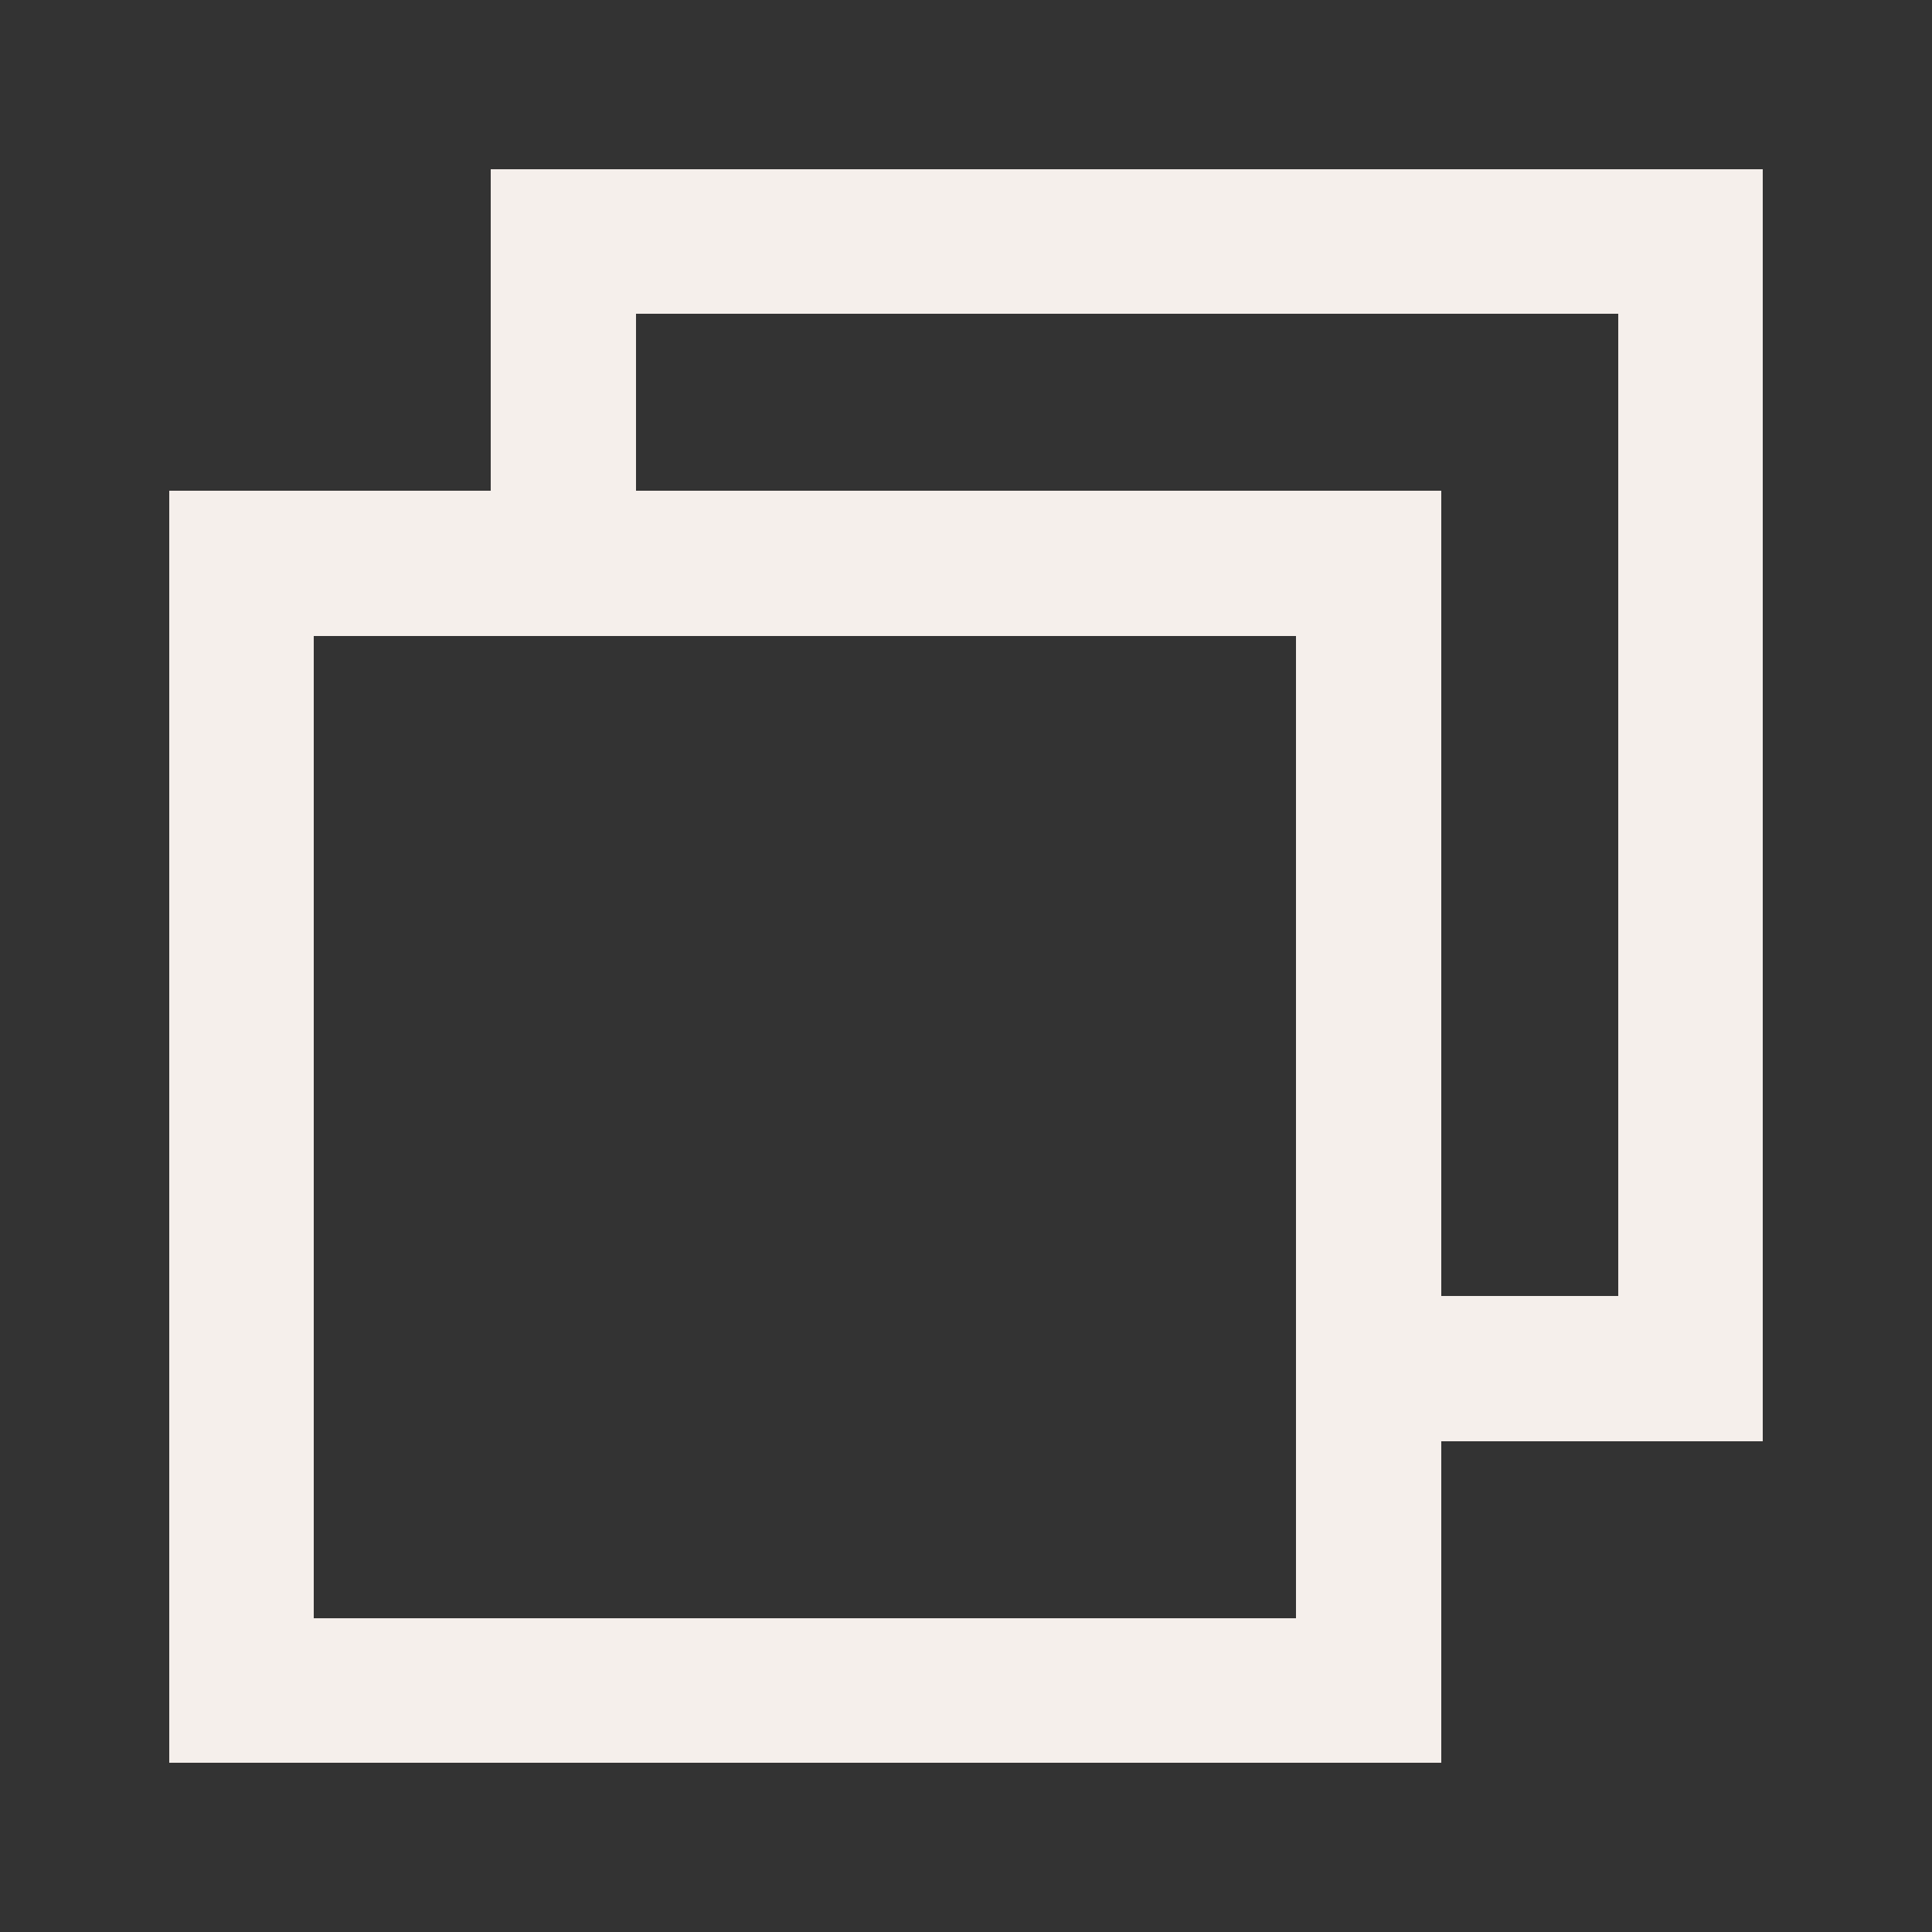 <!-- This Source Code Form is subject to the terms of the Mozilla Public
   - License, v. 2.0. If a copy of the MPL was not distributed with this
   - file, You can obtain one at http://mozilla.org/MPL/2.0/. -->
<svg width="12" height="12" xmlns="http://www.w3.org/2000/svg" stroke="#f5efeb" stroke-width=".9" fill="none" shape-rendering="crispEdges">
  <rect width="100%" height="100%" fill="#333333" stroke="none"/>
  <rect x="1.5" y="3.5" width="7" height="7"/>
  <polyline points="3.5,3.5 3.5,1.5 10.5,1.5 10.5,8.5 8.5,8.5"/>
</svg>
